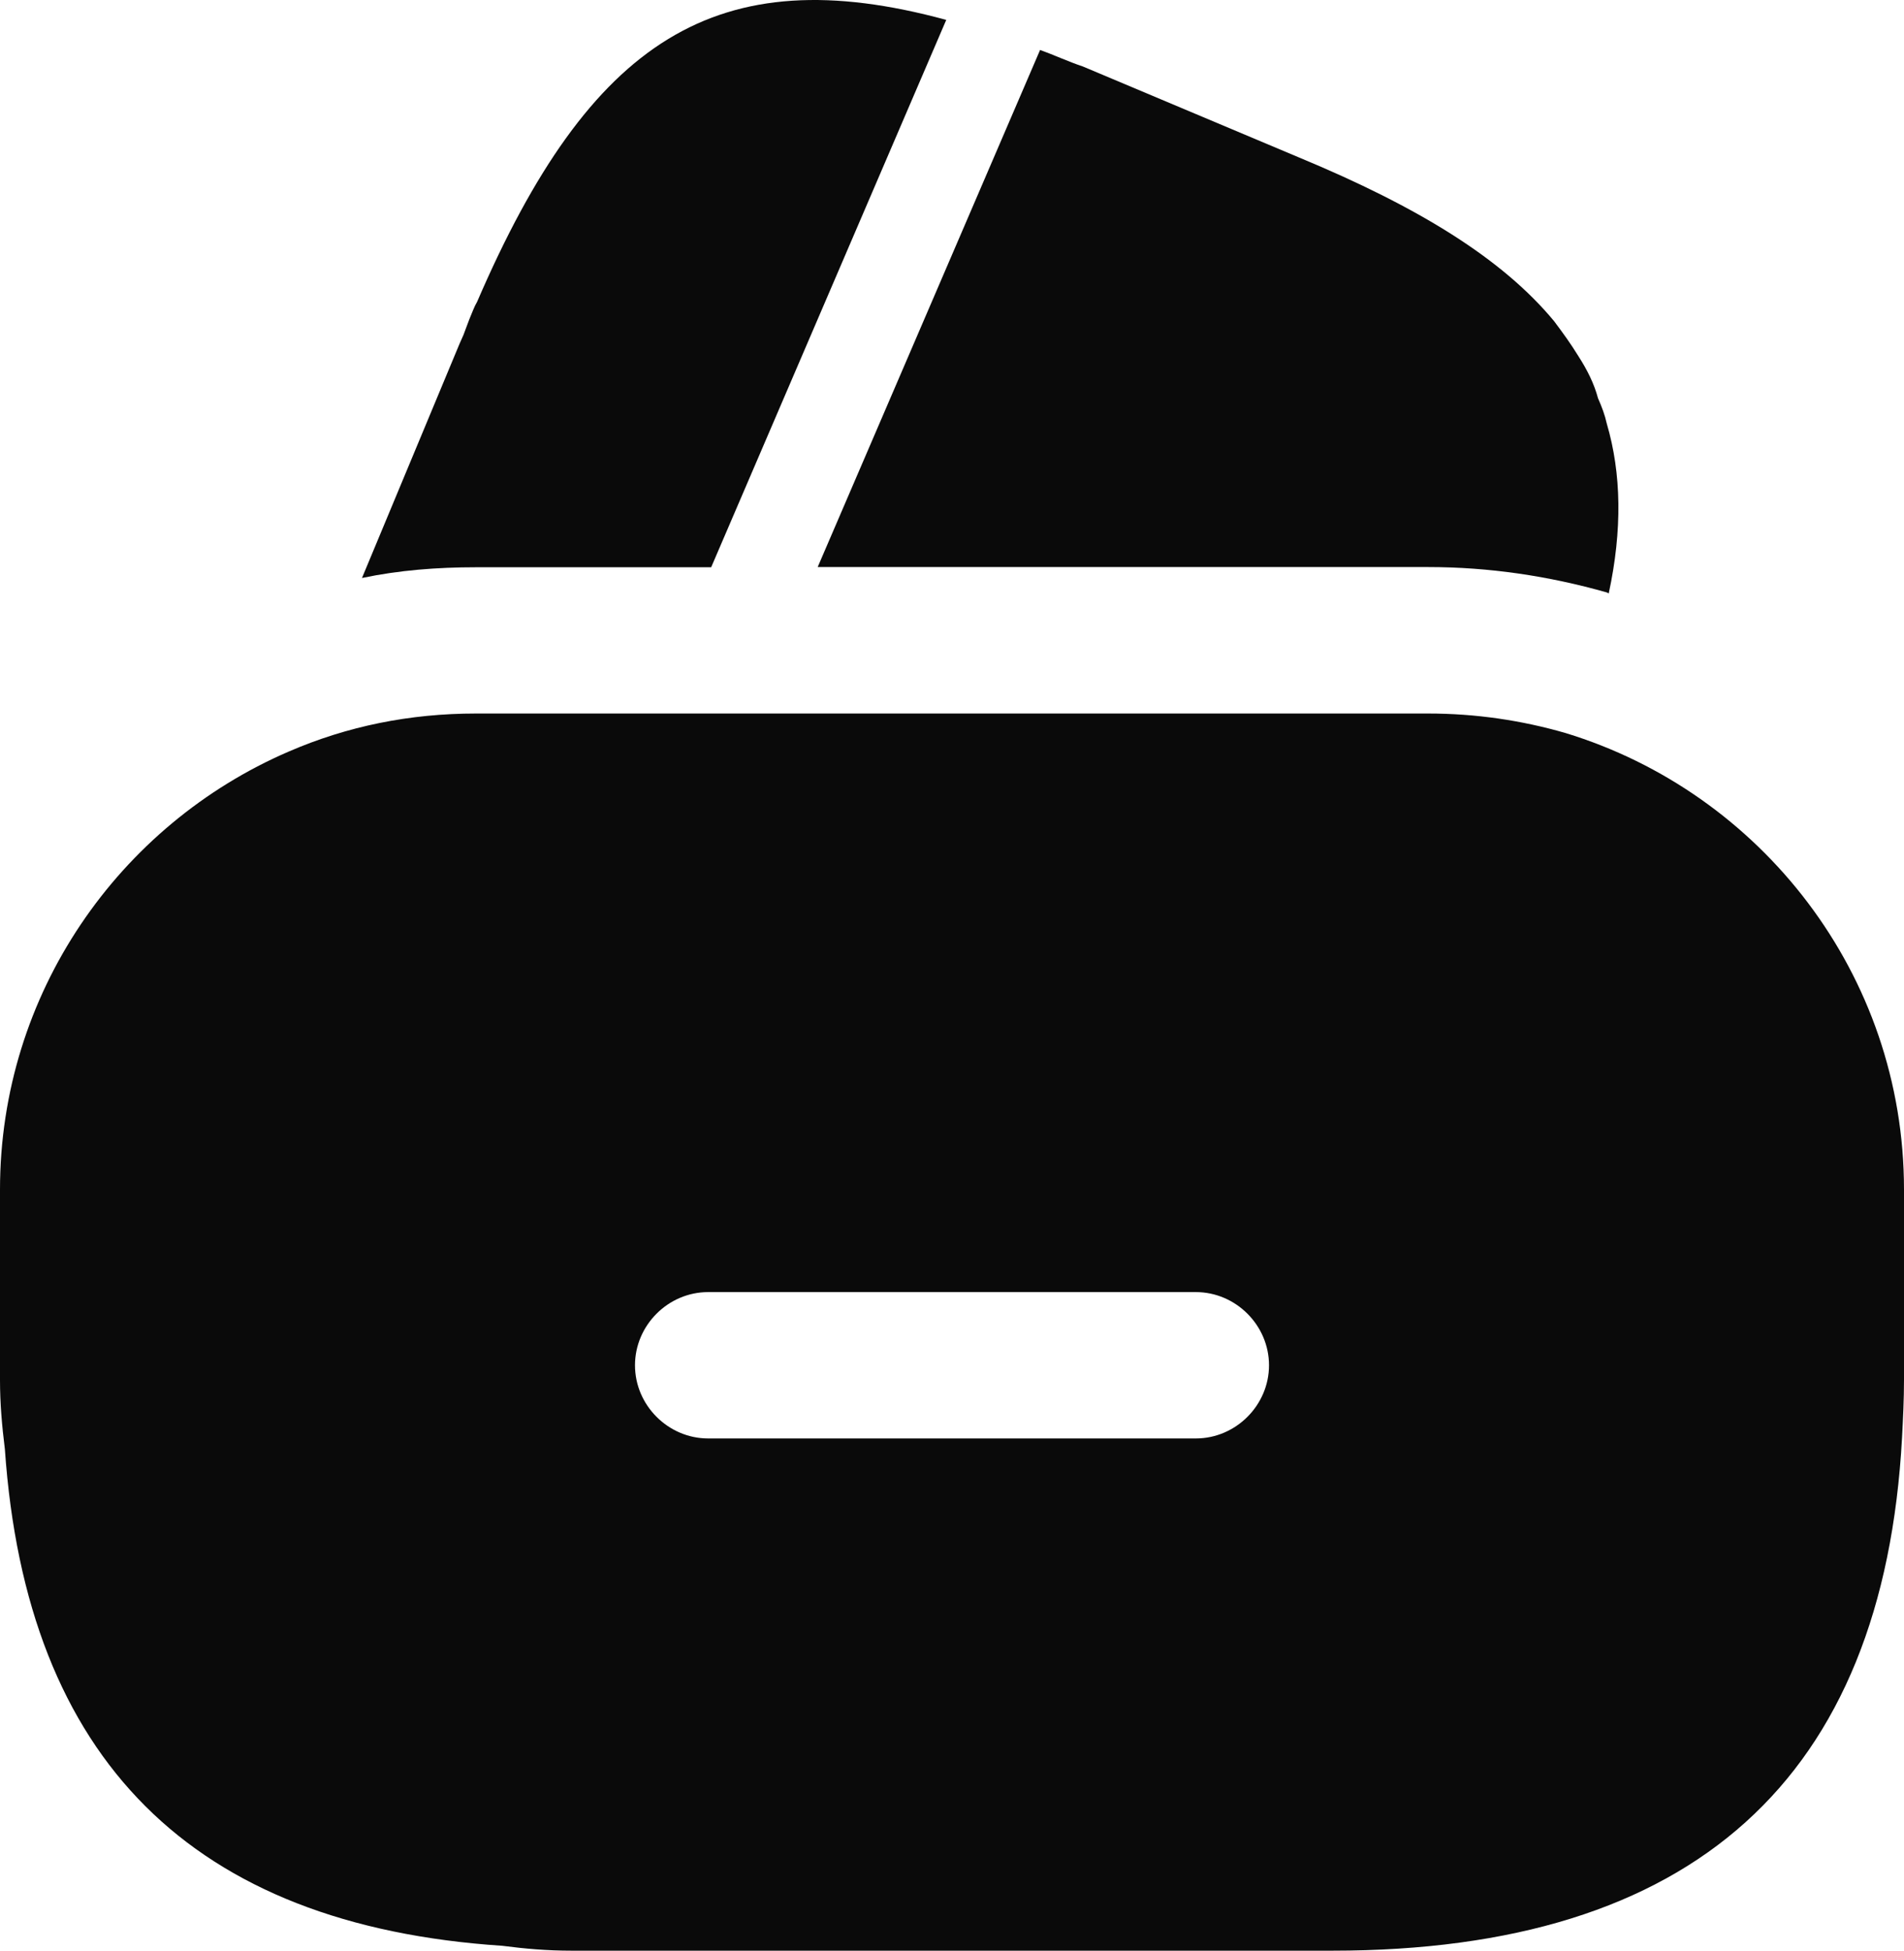 <?xml version="1.0" encoding="utf-8"?>
<svg viewBox="134.825 340.234 19.52 19.993" width="19.52" height="19.993" xmlns="http://www.w3.org/2000/svg">
  <defs/>
  <path d="M 144.526 340.438 L 142.116 346.048 L 139.706 346.048 C 139.306 346.048 138.916 346.078 138.536 346.158 L 139.536 343.758 L 139.576 343.668 L 139.636 343.508 C 139.666 343.438 139.686 343.378 139.716 343.328 C 140.876 340.638 142.176 339.798 144.526 340.438 Z" fill="#0a0a0a" transform="matrix(1, 0, 0, 1, -7.105427357601002e-15, 0)"/>
  <path d="M 151.318 346.316 L 151.298 346.306 C 150.698 346.136 150.088 346.046 149.468 346.046 L 143.208 346.046 L 145.458 340.816 L 145.488 340.746 C 145.628 340.796 145.778 340.866 145.928 340.916 L 148.138 341.846 C 149.368 342.356 150.228 342.886 150.758 343.526 C 150.848 343.646 150.928 343.756 151.008 343.886 C 151.098 344.026 151.168 344.166 151.208 344.316 C 151.248 344.406 151.278 344.486 151.298 344.576 C 151.448 345.086 151.458 345.666 151.318 346.316 Z" fill="#0a0a0a" transform="matrix(1, 0, 0, 1, -7.105427357601002e-15, 0)"/>
  <path d="M 150.875 347.747 C 150.425 347.617 149.955 347.547 149.465 347.547 L 139.705 347.547 C 139.025 347.547 138.385 347.677 137.785 347.937 C 136.045 348.687 134.825 350.417 134.825 352.427 L 134.825 354.377 C 134.825 354.617 134.845 354.847 134.875 355.087 C 135.095 358.267 136.795 359.967 139.975 360.177 C 140.205 360.207 140.435 360.227 140.685 360.227 L 148.485 360.227 C 152.185 360.227 154.135 358.467 154.325 354.967 C 154.335 354.777 154.345 354.577 154.345 354.377 L 154.345 352.427 C 154.345 350.217 152.875 348.357 150.875 347.747 Z M 147.085 354.977 L 142.085 354.977 C 141.675 354.977 141.335 354.637 141.335 354.227 C 141.335 353.817 141.675 353.477 142.085 353.477 L 147.085 353.477 C 147.495 353.477 147.835 353.817 147.835 354.227 C 147.835 354.637 147.495 354.977 147.085 354.977 Z" fill="#0a0a0a" transform="matrix(1, 0, 0, 1, -7.105427357601002e-15, 0)"/>
</svg>